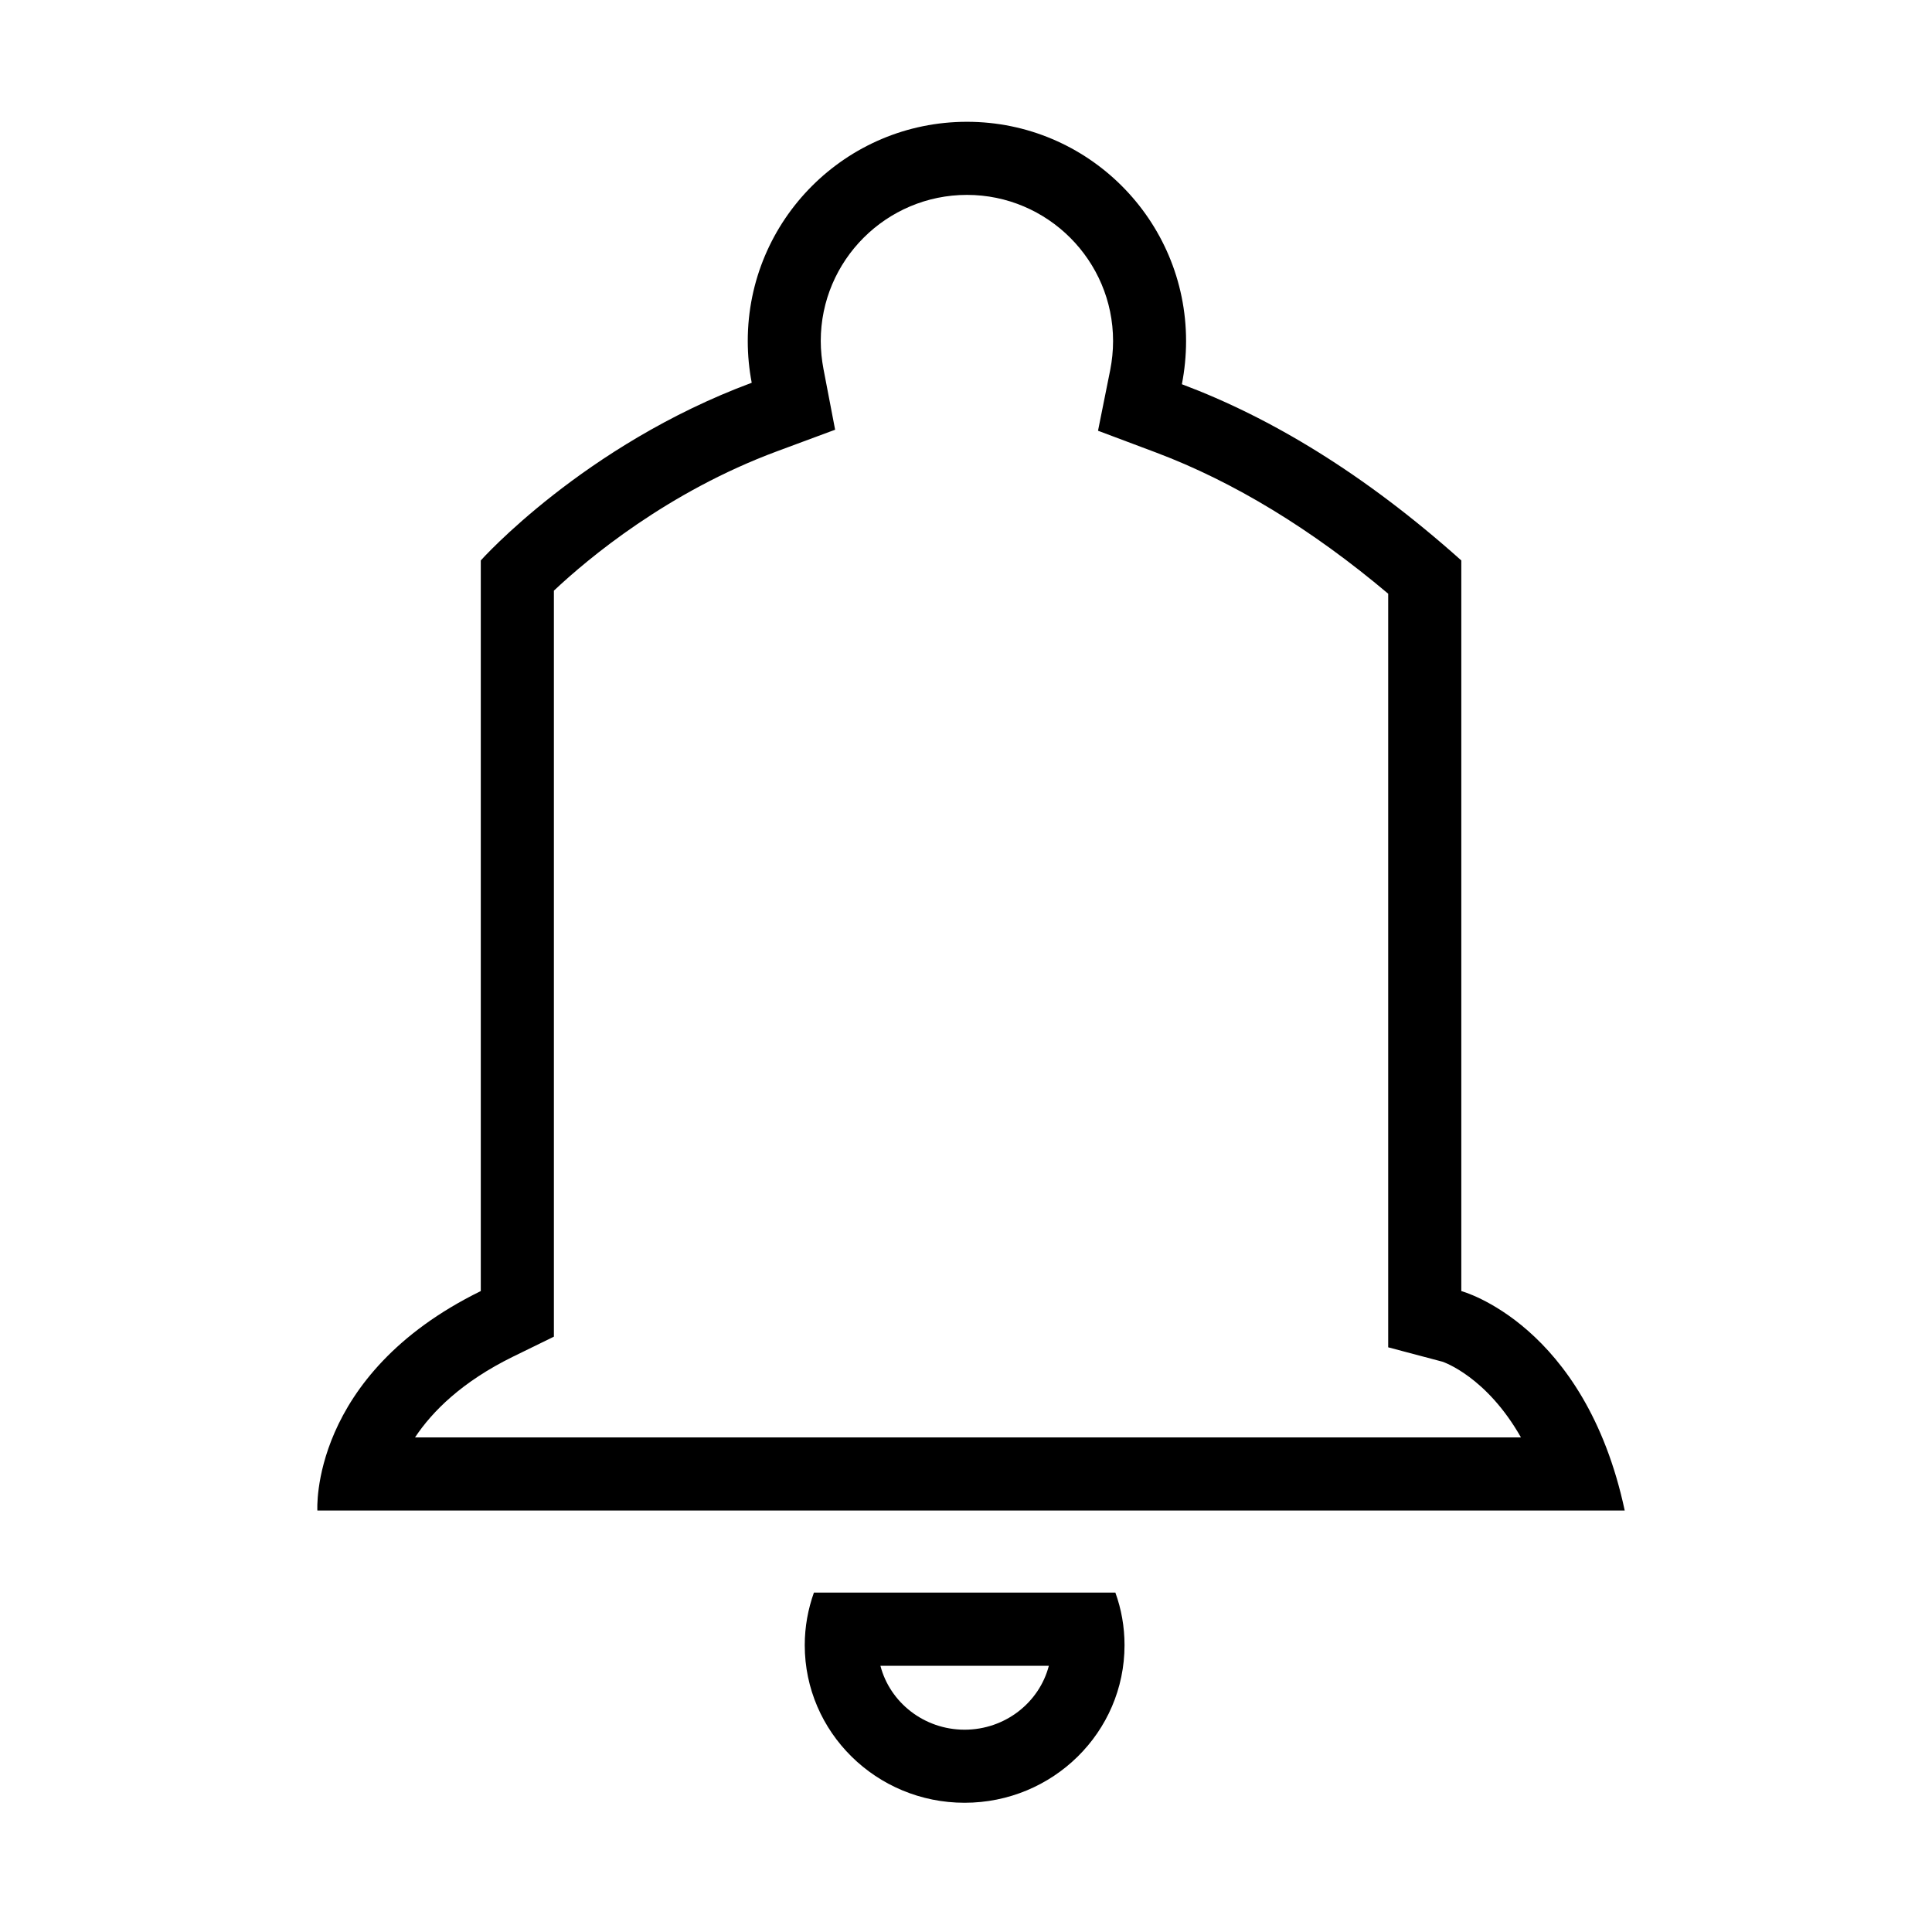 <?xml version="1.0" standalone="no"?><!DOCTYPE svg PUBLIC "-//W3C//DTD SVG 1.1//EN" "http://www.w3.org/Graphics/SVG/1.1/DTD/svg11.dtd"><svg t="1585303830046" class="icon" viewBox="0 0 1024 1024" version="1.1" xmlns="http://www.w3.org/2000/svg" p-id="14930" xmlns:xlink="http://www.w3.org/1999/xlink" width="200" height="200"><defs><style type="text/css"></style></defs><path d="M806.13 761.85c-18.235-32.151-40.91-39.887-41.628-40.128l-28.732-7.617 0-29.811L735.769 314.68c-40.549-34.191-81.878-59.325-122.965-74.801l-30.832-11.577 6.48-32.271c0.959-4.918 1.499-10.016 1.499-15.294 0-42.708-34.79-77.438-77.438-77.438-42.709 0-77.498 34.73-77.498 77.438 0 5.039 0.539 10.016 1.439 14.815l6.179 32.211-30.712 11.396c-58.062 21.533-100.231 56.865-118.345 73.899l0 371.234 0 24.173-21.714 10.618c-26.872 13.197-42.648 28.851-51.886 42.766L806.13 761.848M861.134 800.598l-692.922 0c0 0-4.38-71.679 86.615-116.305 0-73.539 0-387.25 0-387.25 0 0.001 54.464-61.063 143.6-94.173-1.38-7.198-2.1-14.576-2.1-22.133 0-64.121 52.004-116.187 116.187-116.187 64.12 0 116.126 52.065 116.126 116.187 0 7.858-0.779 15.475-2.218 22.914 46.845 17.575 96.511 47.267 148.098 93.393 0 258.586 0 387.25 0 387.25S840.02 701.748 861.134 800.598L861.134 800.598 861.134 800.598z" p-id="14931"></path><path d="M511.246 916.773c21.523 0 39.629-14.449 44.665-33.875l-89.271 0C471.676 902.323 489.783 916.773 511.246 916.773M511.246 955.502c-46.764 0-84.714-37.411-84.714-83.515 0-9.773 1.739-19.126 4.857-27.879l159.776 0c3.177 8.752 4.857 18.105 4.857 27.879C596.02 918.091 558.069 955.502 511.246 955.502L511.246 955.502 511.246 955.502z" p-id="14932"></path></svg>